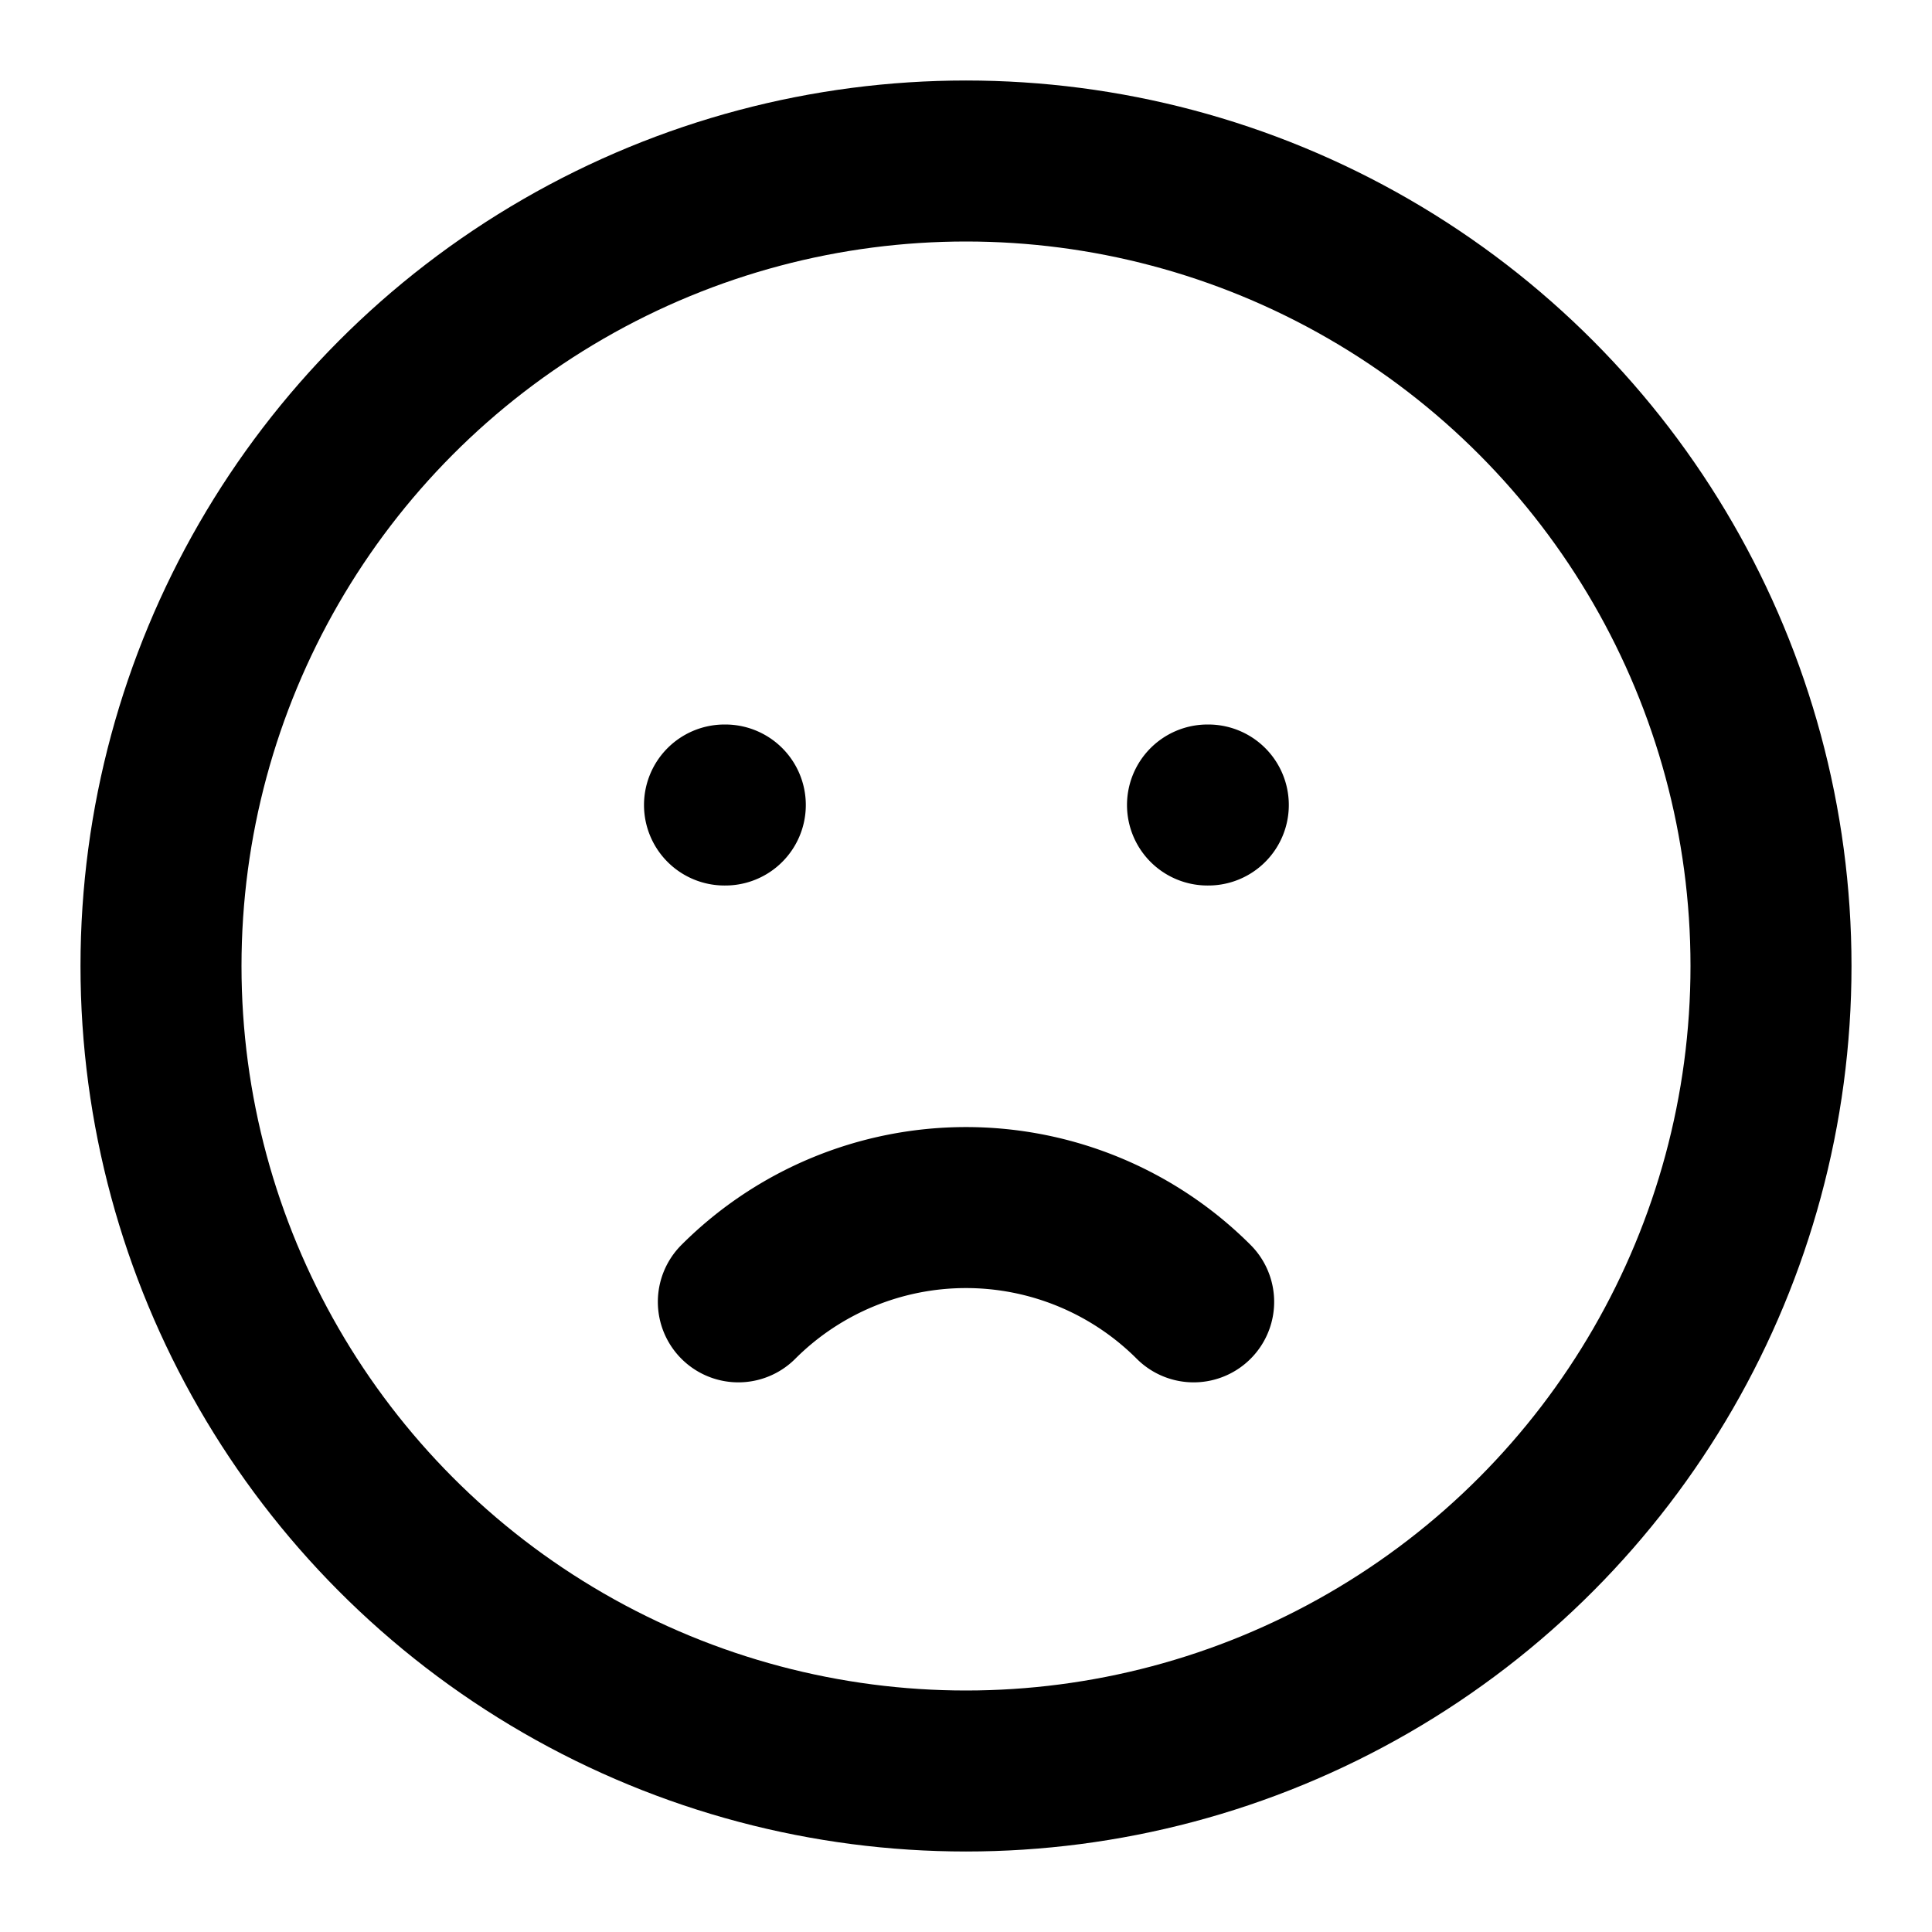 <svg viewBox="0 0 24 24" fill="none" xmlns="http://www.w3.org/2000/svg">
  <circle cx="12" cy="12" r="10" stroke="currentColor" stroke-width="2"/>
  <path d="M9.172 16.172a4 4 0 015.656 0M9 10h.01M15 10h.01" stroke="currentColor" stroke-width="2" stroke-linecap="round"/>
</svg> 